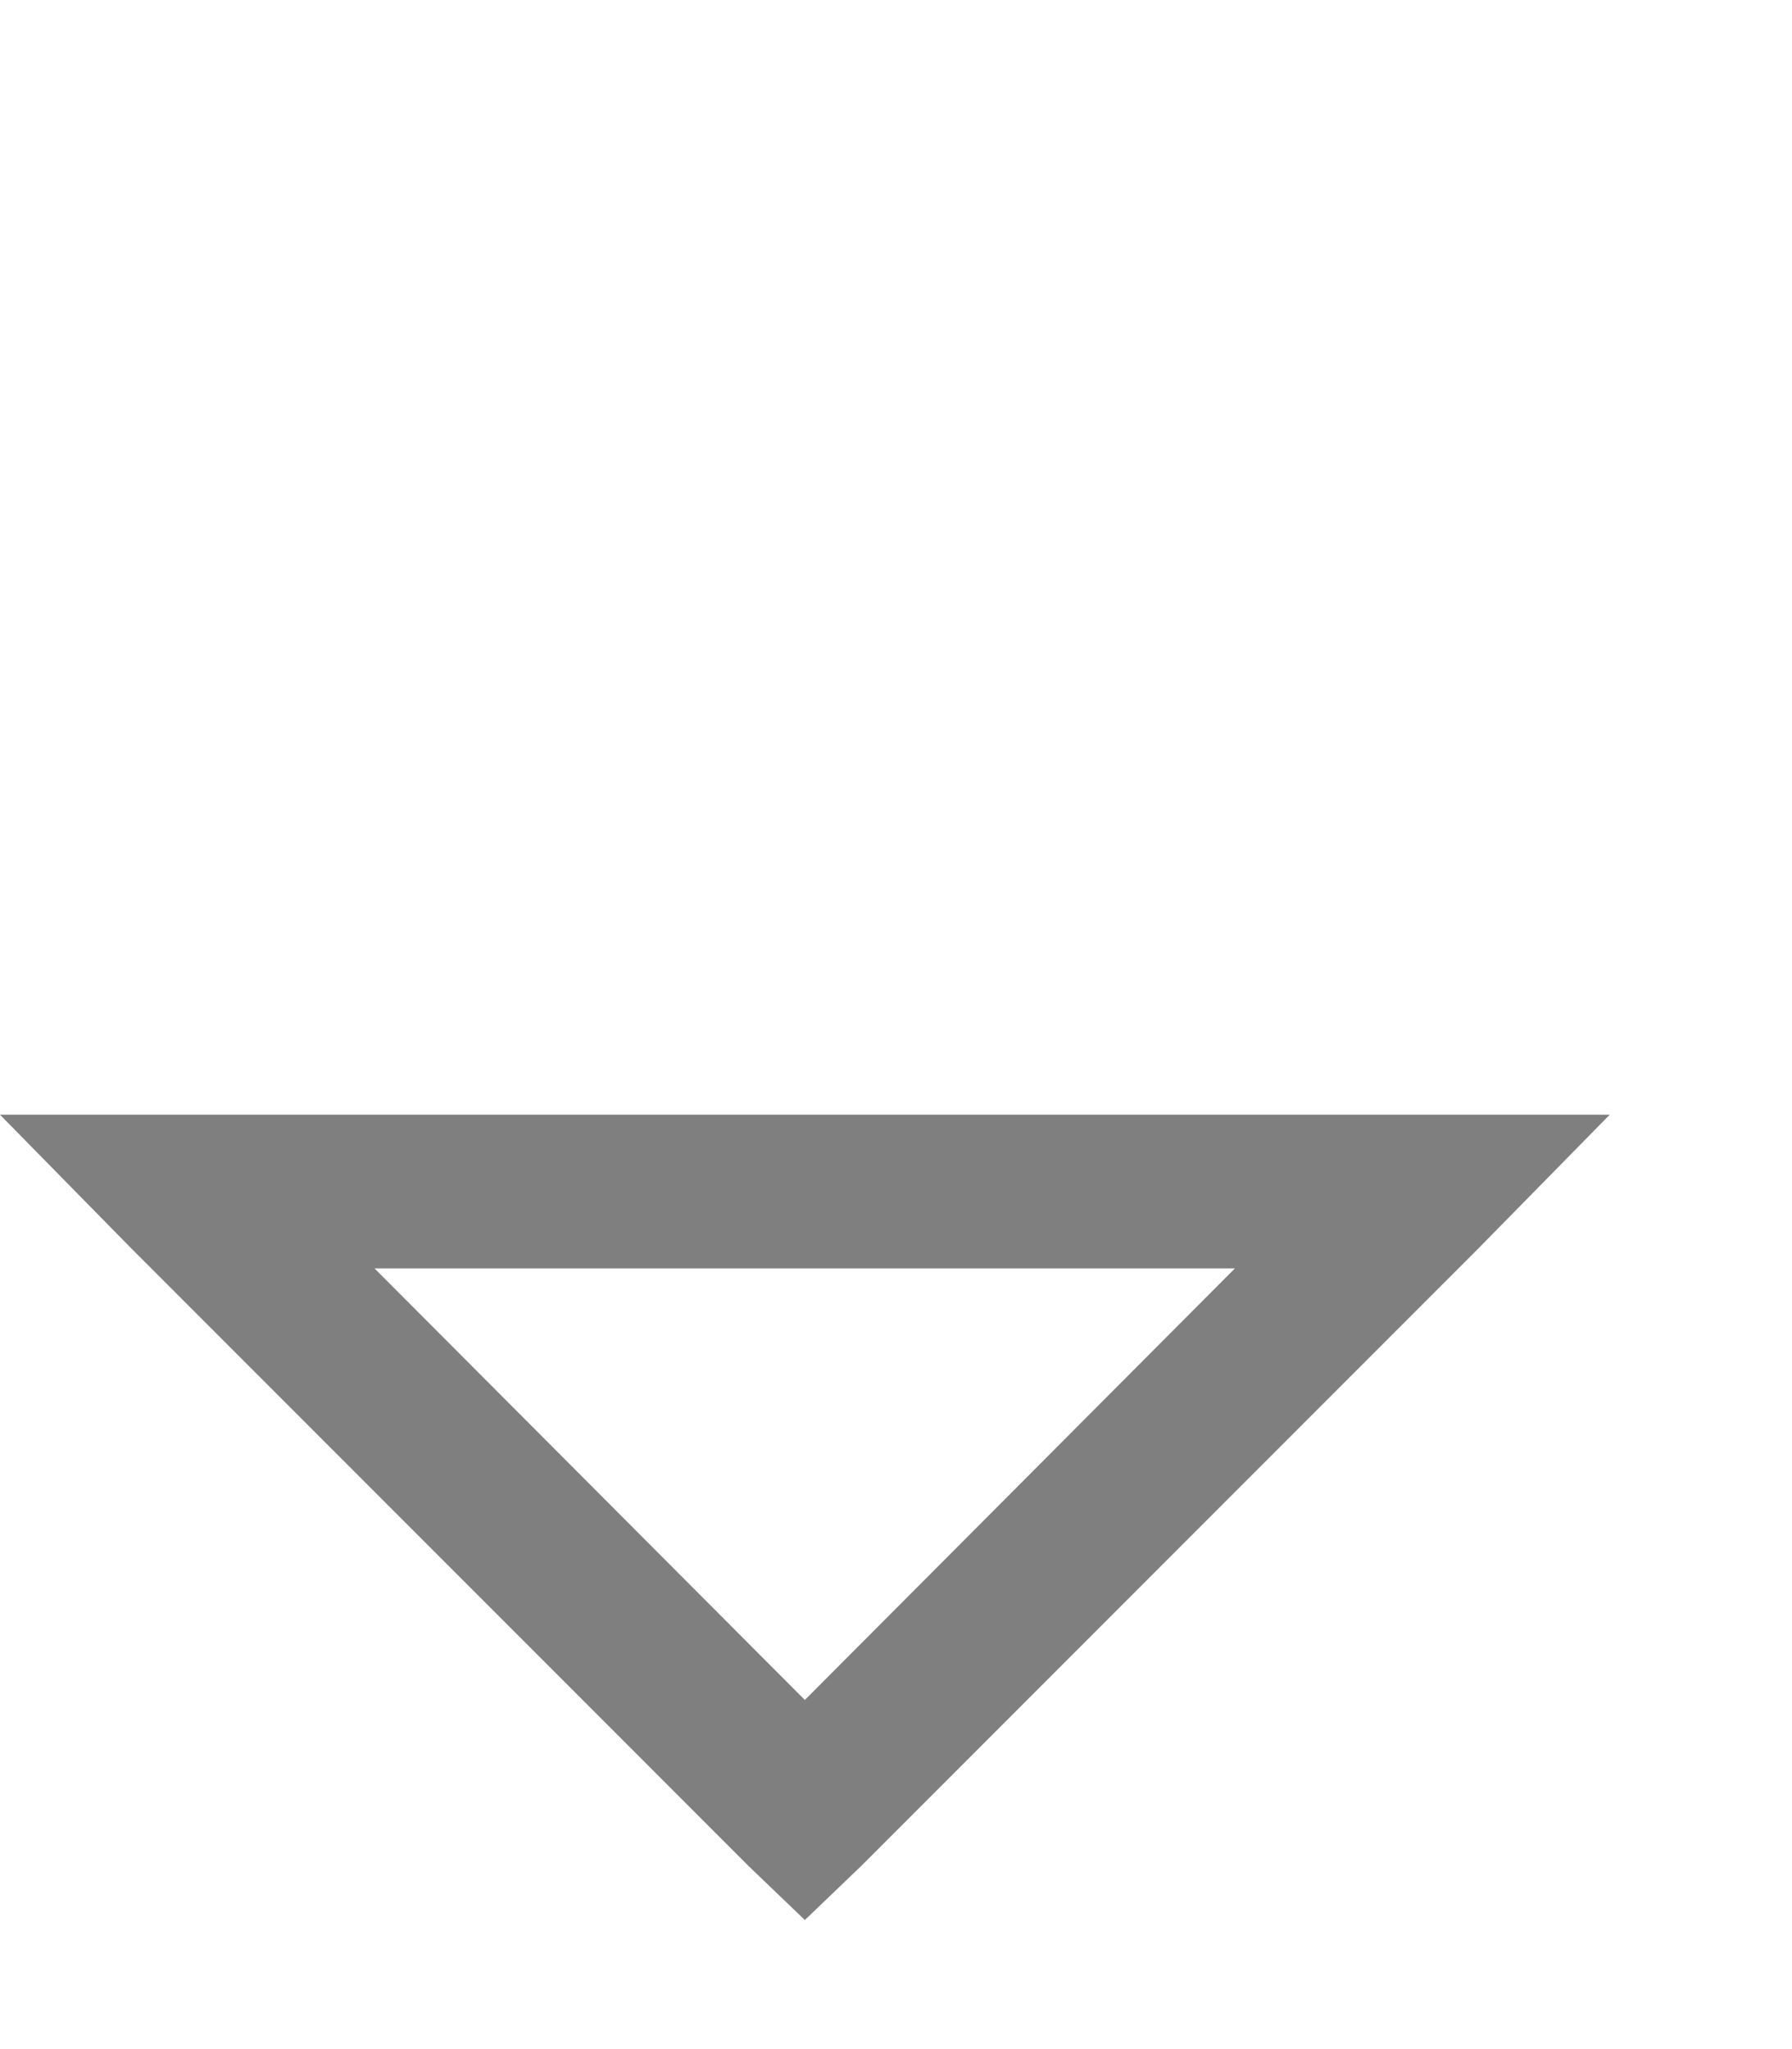 <svg width="7" height="8" viewBox="0 0 7 8" fill="none" xmlns="http://www.w3.org/2000/svg">
<path d="M0 4.352L0.51 4.871L2.927 7.288L3.144 7.496L3.361 7.288L5.778 4.871L6.288 4.352H0ZM1.463 4.952H4.824L3.144 6.637L1.463 4.952Z" fill="black" fill-opacity="0.5"/>
</svg>
